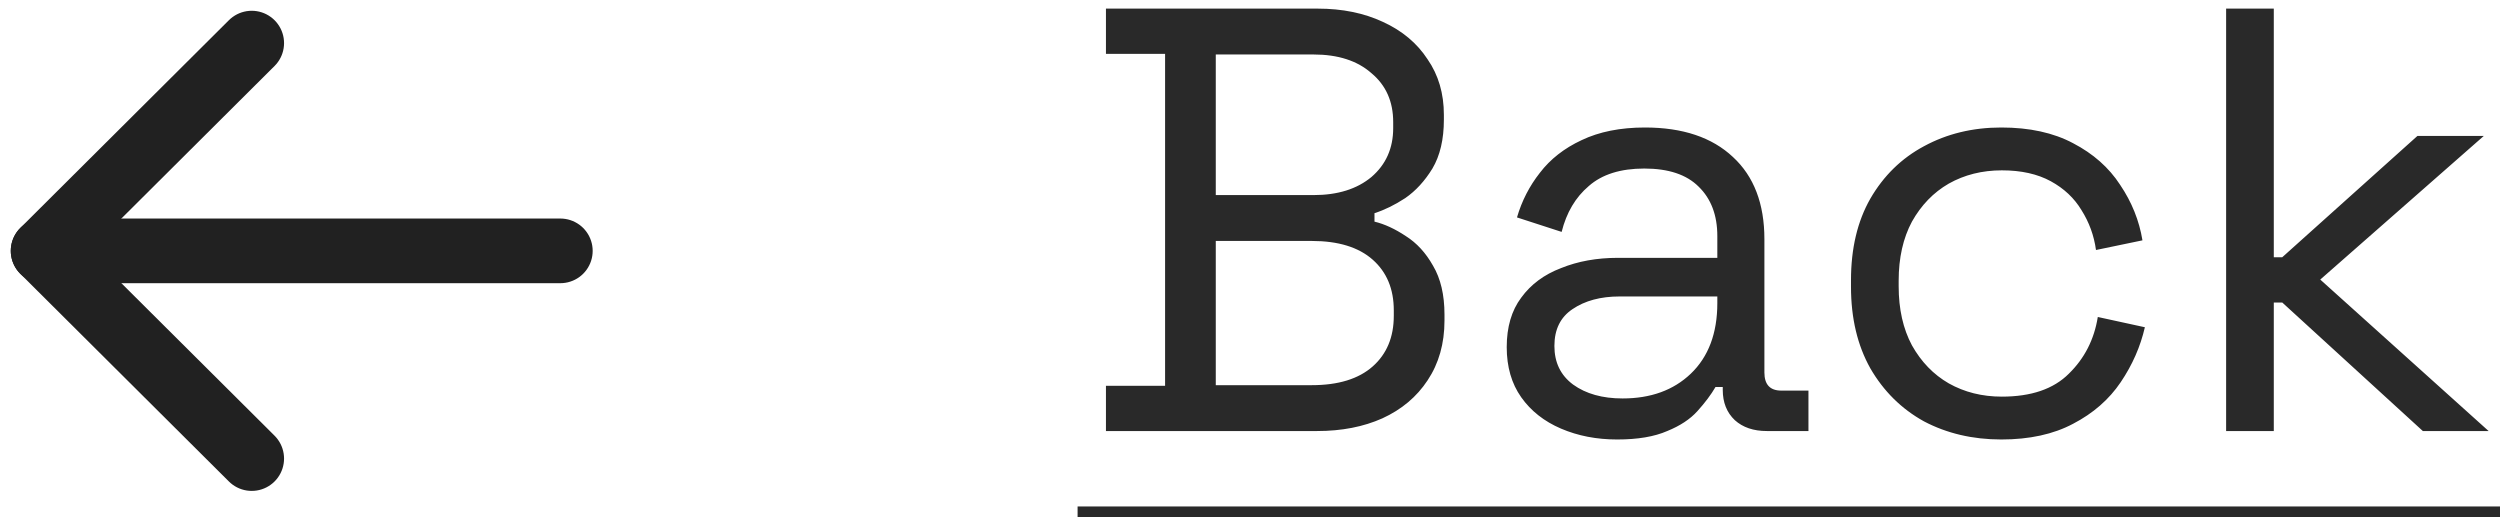 <svg width="58" height="12" viewBox="0 0 58 12" fill="none" xmlns="http://www.w3.org/2000/svg">
<path d="M25.658 10V8.95H27.03V1.25H25.658V0.2H30.572C31.141 0.2 31.645 0.303 32.084 0.508C32.532 0.713 32.877 1.003 33.12 1.376C33.372 1.74 33.498 2.169 33.498 2.664V2.776C33.498 3.233 33.409 3.611 33.232 3.91C33.055 4.199 32.845 4.428 32.602 4.596C32.359 4.755 32.121 4.871 31.888 4.946V5.142C32.121 5.198 32.364 5.31 32.616 5.478C32.868 5.637 33.078 5.865 33.246 6.164C33.423 6.463 33.512 6.841 33.512 7.298V7.438C33.512 7.97 33.381 8.432 33.12 8.824C32.868 9.207 32.518 9.501 32.07 9.706C31.631 9.902 31.127 10 30.558 10H25.658ZM28.206 8.936H30.432C31.048 8.936 31.519 8.791 31.846 8.502C32.173 8.213 32.336 7.821 32.336 7.326V7.2C32.336 6.705 32.173 6.313 31.846 6.024C31.519 5.735 31.048 5.59 30.432 5.59H28.206V8.936ZM28.206 4.526H30.474C31.034 4.526 31.482 4.386 31.818 4.106C32.154 3.817 32.322 3.439 32.322 2.972V2.832C32.322 2.356 32.154 1.978 31.818 1.698C31.491 1.409 31.043 1.264 30.474 1.264H28.206V4.526ZM37.518 10.196C37.042 10.196 36.608 10.112 36.216 9.944C35.824 9.776 35.516 9.533 35.292 9.216C35.068 8.899 34.956 8.511 34.956 8.054C34.956 7.587 35.068 7.205 35.292 6.906C35.516 6.598 35.824 6.369 36.216 6.22C36.608 6.061 37.047 5.982 37.532 5.982H39.842V5.478C39.842 4.993 39.697 4.61 39.408 4.33C39.128 4.05 38.708 3.91 38.148 3.91C37.597 3.91 37.168 4.045 36.86 4.316C36.552 4.577 36.342 4.932 36.23 5.38L35.194 5.044C35.306 4.661 35.483 4.316 35.726 4.008C35.968 3.691 36.291 3.439 36.692 3.252C37.102 3.056 37.593 2.958 38.162 2.958C39.039 2.958 39.721 3.187 40.206 3.644C40.691 4.092 40.934 4.727 40.934 5.548V8.642C40.934 8.922 41.065 9.062 41.326 9.062H41.956V10H40.99C40.682 10 40.434 9.916 40.248 9.748C40.061 9.571 39.968 9.337 39.968 9.048V8.978H39.8C39.697 9.155 39.557 9.342 39.38 9.538C39.212 9.725 38.978 9.879 38.68 10C38.381 10.131 37.994 10.196 37.518 10.196ZM37.644 9.244C38.297 9.244 38.825 9.053 39.226 8.67C39.636 8.278 39.842 7.732 39.842 7.032V6.878H37.574C37.135 6.878 36.771 6.976 36.482 7.172C36.202 7.359 36.062 7.643 36.062 8.026C36.062 8.409 36.206 8.707 36.496 8.922C36.794 9.137 37.177 9.244 37.644 9.244ZM46.429 10.196C45.767 10.196 45.169 10.056 44.637 9.776C44.114 9.487 43.699 9.076 43.391 8.544C43.093 8.012 42.943 7.382 42.943 6.654V6.5C42.943 5.763 43.093 5.133 43.391 4.61C43.699 4.078 44.114 3.672 44.637 3.392C45.169 3.103 45.767 2.958 46.429 2.958C47.083 2.958 47.638 3.079 48.095 3.322C48.562 3.565 48.926 3.887 49.187 4.288C49.458 4.689 49.63 5.119 49.705 5.576L48.627 5.8C48.581 5.464 48.468 5.156 48.291 4.876C48.123 4.596 47.885 4.372 47.577 4.204C47.269 4.036 46.891 3.952 46.443 3.952C45.986 3.952 45.575 4.055 45.211 4.26C44.856 4.465 44.572 4.759 44.357 5.142C44.152 5.525 44.049 5.982 44.049 6.514V6.64C44.049 7.172 44.152 7.629 44.357 8.012C44.572 8.395 44.856 8.689 45.211 8.894C45.575 9.099 45.986 9.202 46.443 9.202C47.124 9.202 47.642 9.025 47.997 8.67C48.361 8.315 48.585 7.877 48.669 7.354L49.761 7.592C49.658 8.04 49.472 8.465 49.201 8.866C48.931 9.267 48.562 9.589 48.095 9.832C47.638 10.075 47.083 10.196 46.429 10.196ZM51.646 10V0.2H52.752V5.968H52.948L56.084 3.154H57.624L53.83 6.486L57.736 10H56.21L52.948 7.018H52.752V10H51.646Z" fill="#292929"/>
<path d="M25 11.75H58.016V12.45H25V11.75Z" fill="#292929"/>
<path d="M1 5.82L13 5.82" stroke="#212121" stroke-width="1.5" stroke-linecap="round" stroke-linejoin="round"/>
<path d="M5.84 10.639L1 5.82L5.84 1" stroke="#212121" stroke-width="1.5" stroke-linecap="round" stroke-linejoin="round"/>
</svg>
